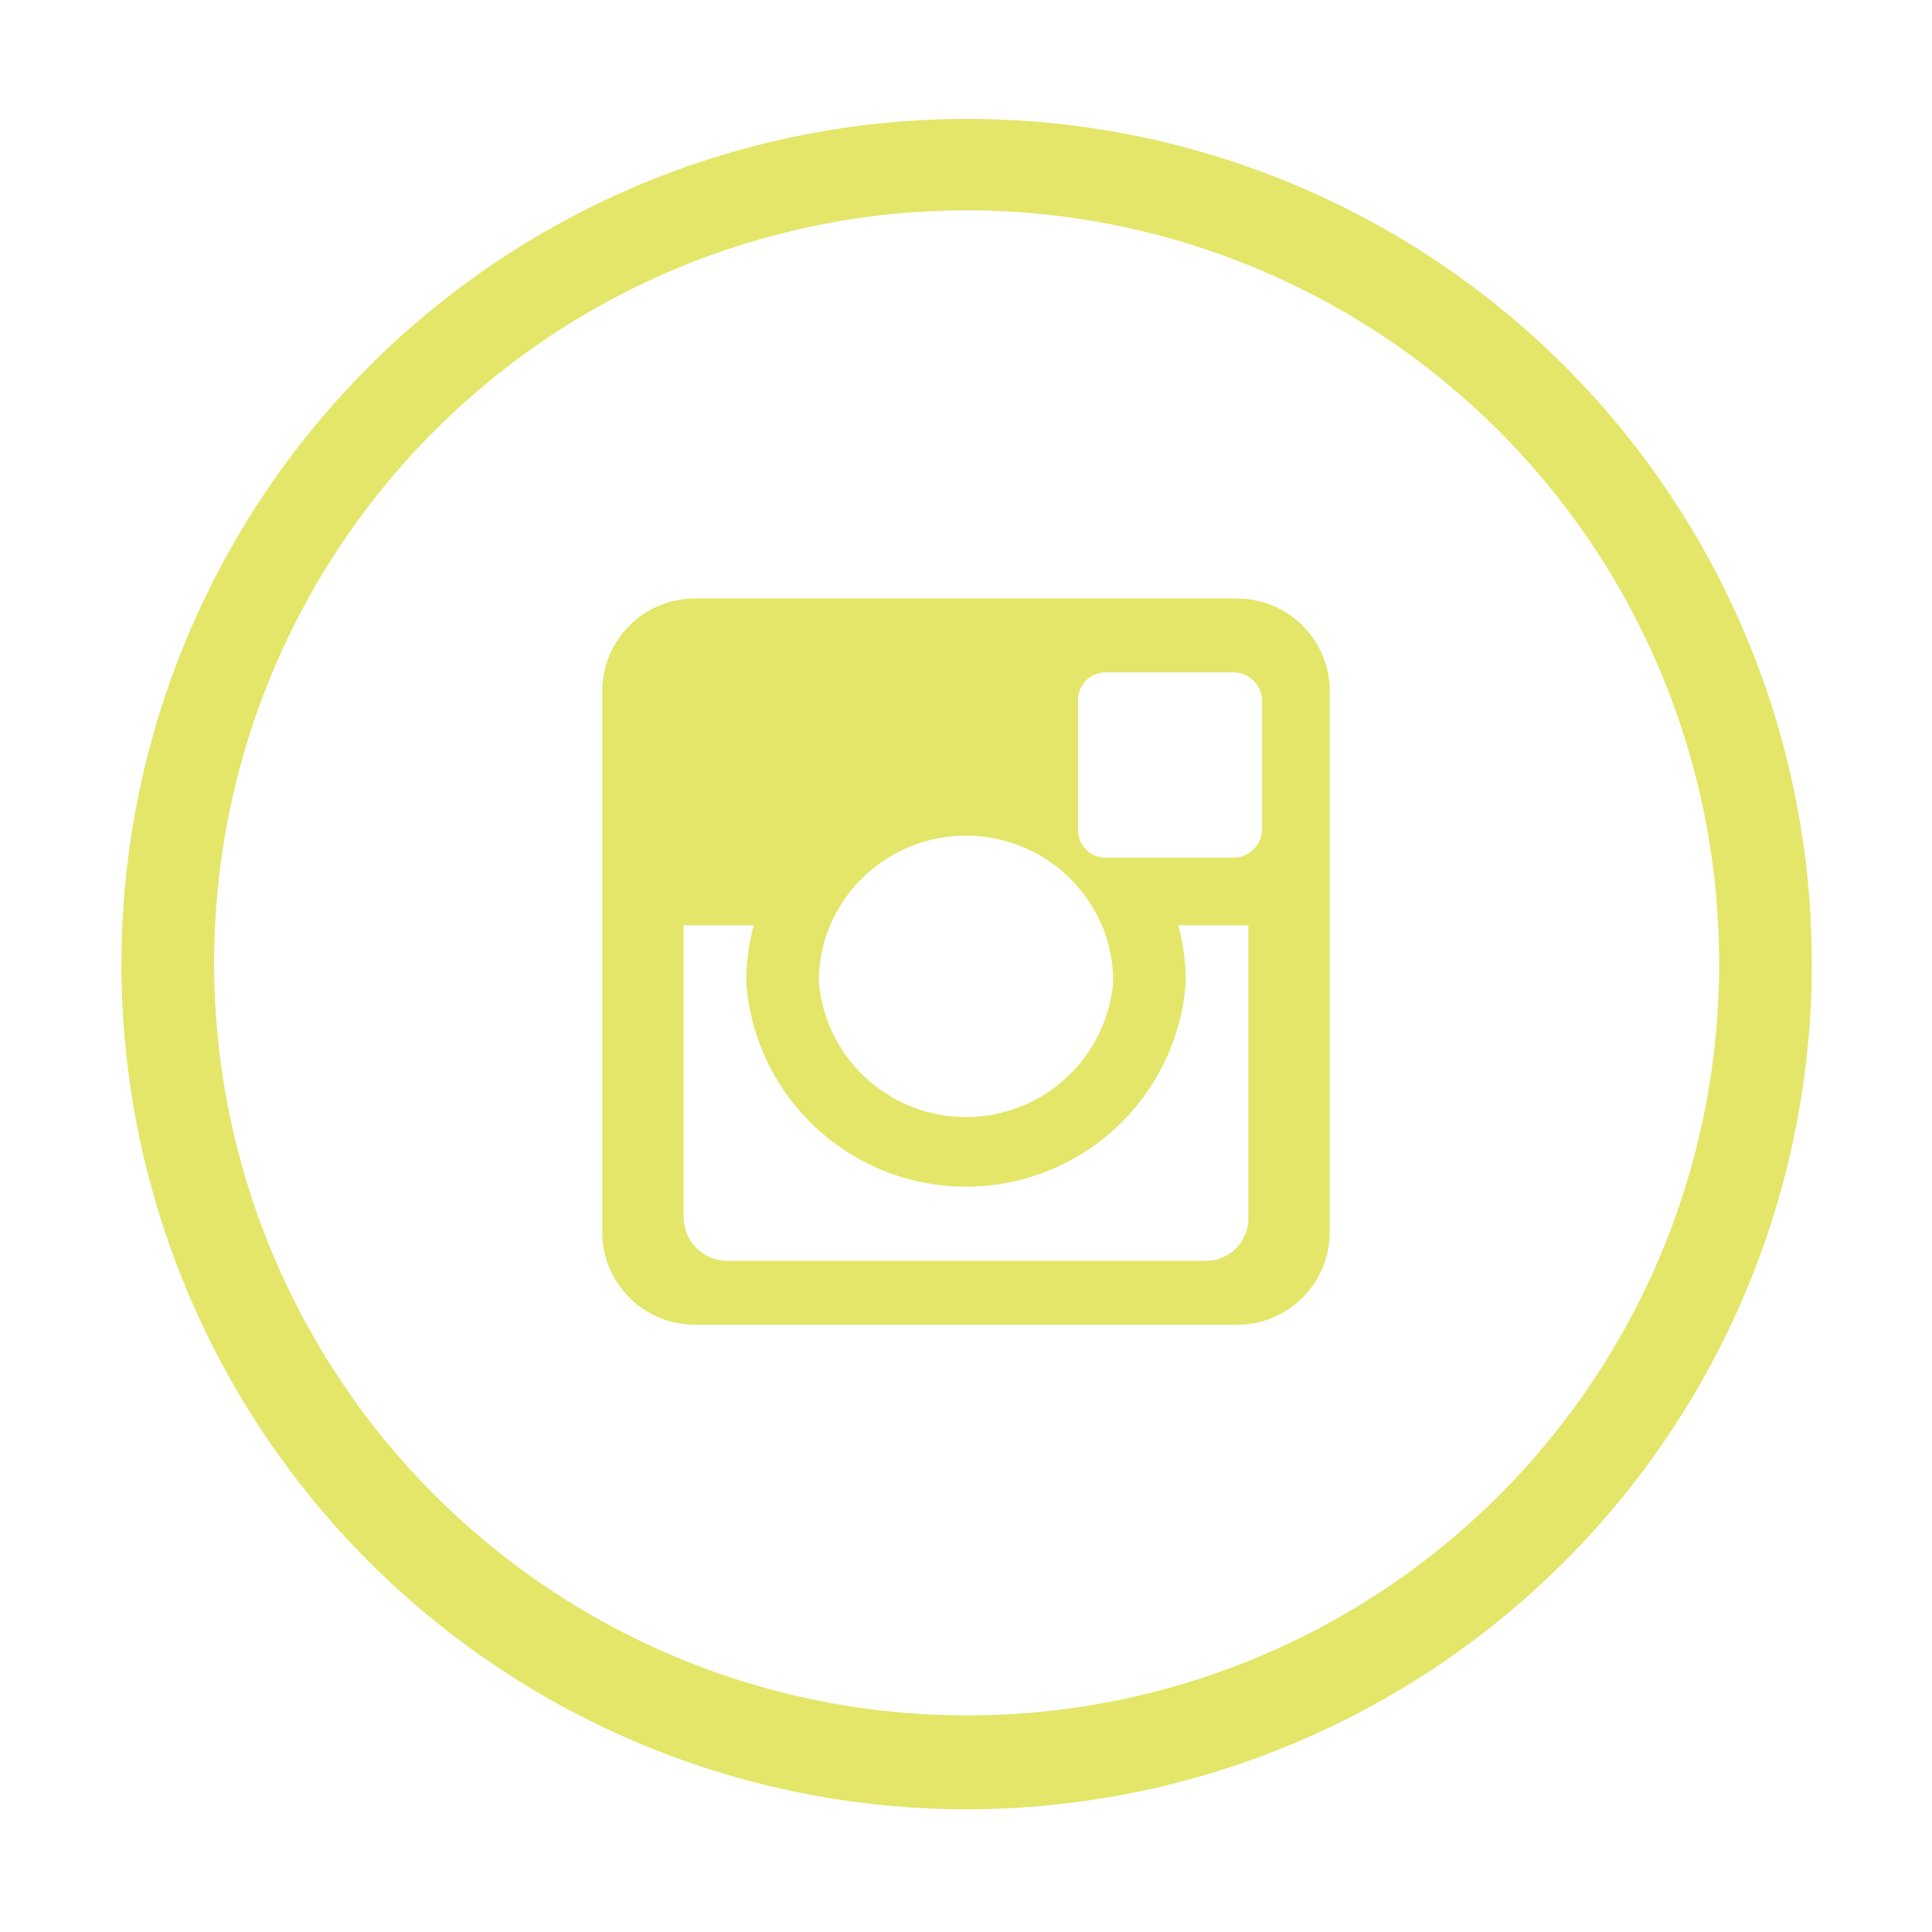 <svg id="instagram" xmlns="http://www.w3.org/2000/svg" width="2.1in" height="2.1in" viewBox="0 0 154.3 152.9"><title>Artboard 1</title><path d="M77.2,8.8a67.5,67.5,0,1,0,67.5,67.4A67.4,67.4,0,0,0,77.2,8.8Zm0,127.5a60.1,60.1,0,1,1,60.1-60.1A60,60,0,0,1,77.2,136.3Z" fill="#e3e668"/><path d="M98.8,47.1H55.5a7.4,7.4,0,0,0-7.4,7.3V97.8a7.4,7.4,0,0,0,7.4,7.3H98.8a7.4,7.4,0,0,0,7.4-7.3V54.4A7.4,7.4,0,0,0,98.8,47.1ZM66.3,73.2a11.8,11.8,0,0,1,21.7,0,11.4,11.4,0,0,1,.9,4.6,11.8,11.8,0,0,1-23.5,0A11.4,11.4,0,0,1,66.3,73.2ZM99.7,96.5a3.4,3.4,0,0,1-3.5,3.5H58.1a3.5,3.5,0,0,1-3.5-3.5V73.2h5.6a17,17,0,0,0-.6,4.6,17.6,17.6,0,0,0,35.1,0,17,17,0,0,0-.6-4.6h5.6Zm1.1-31a2.3,2.3,0,0,1-2.3,2.3H88.3a2.2,2.2,0,0,1-2.2-2.3V55.3A2.2,2.2,0,0,1,88.3,53H98.5a2.3,2.3,0,0,1,2.3,2.3Z" fill="#e3e668"/></svg>